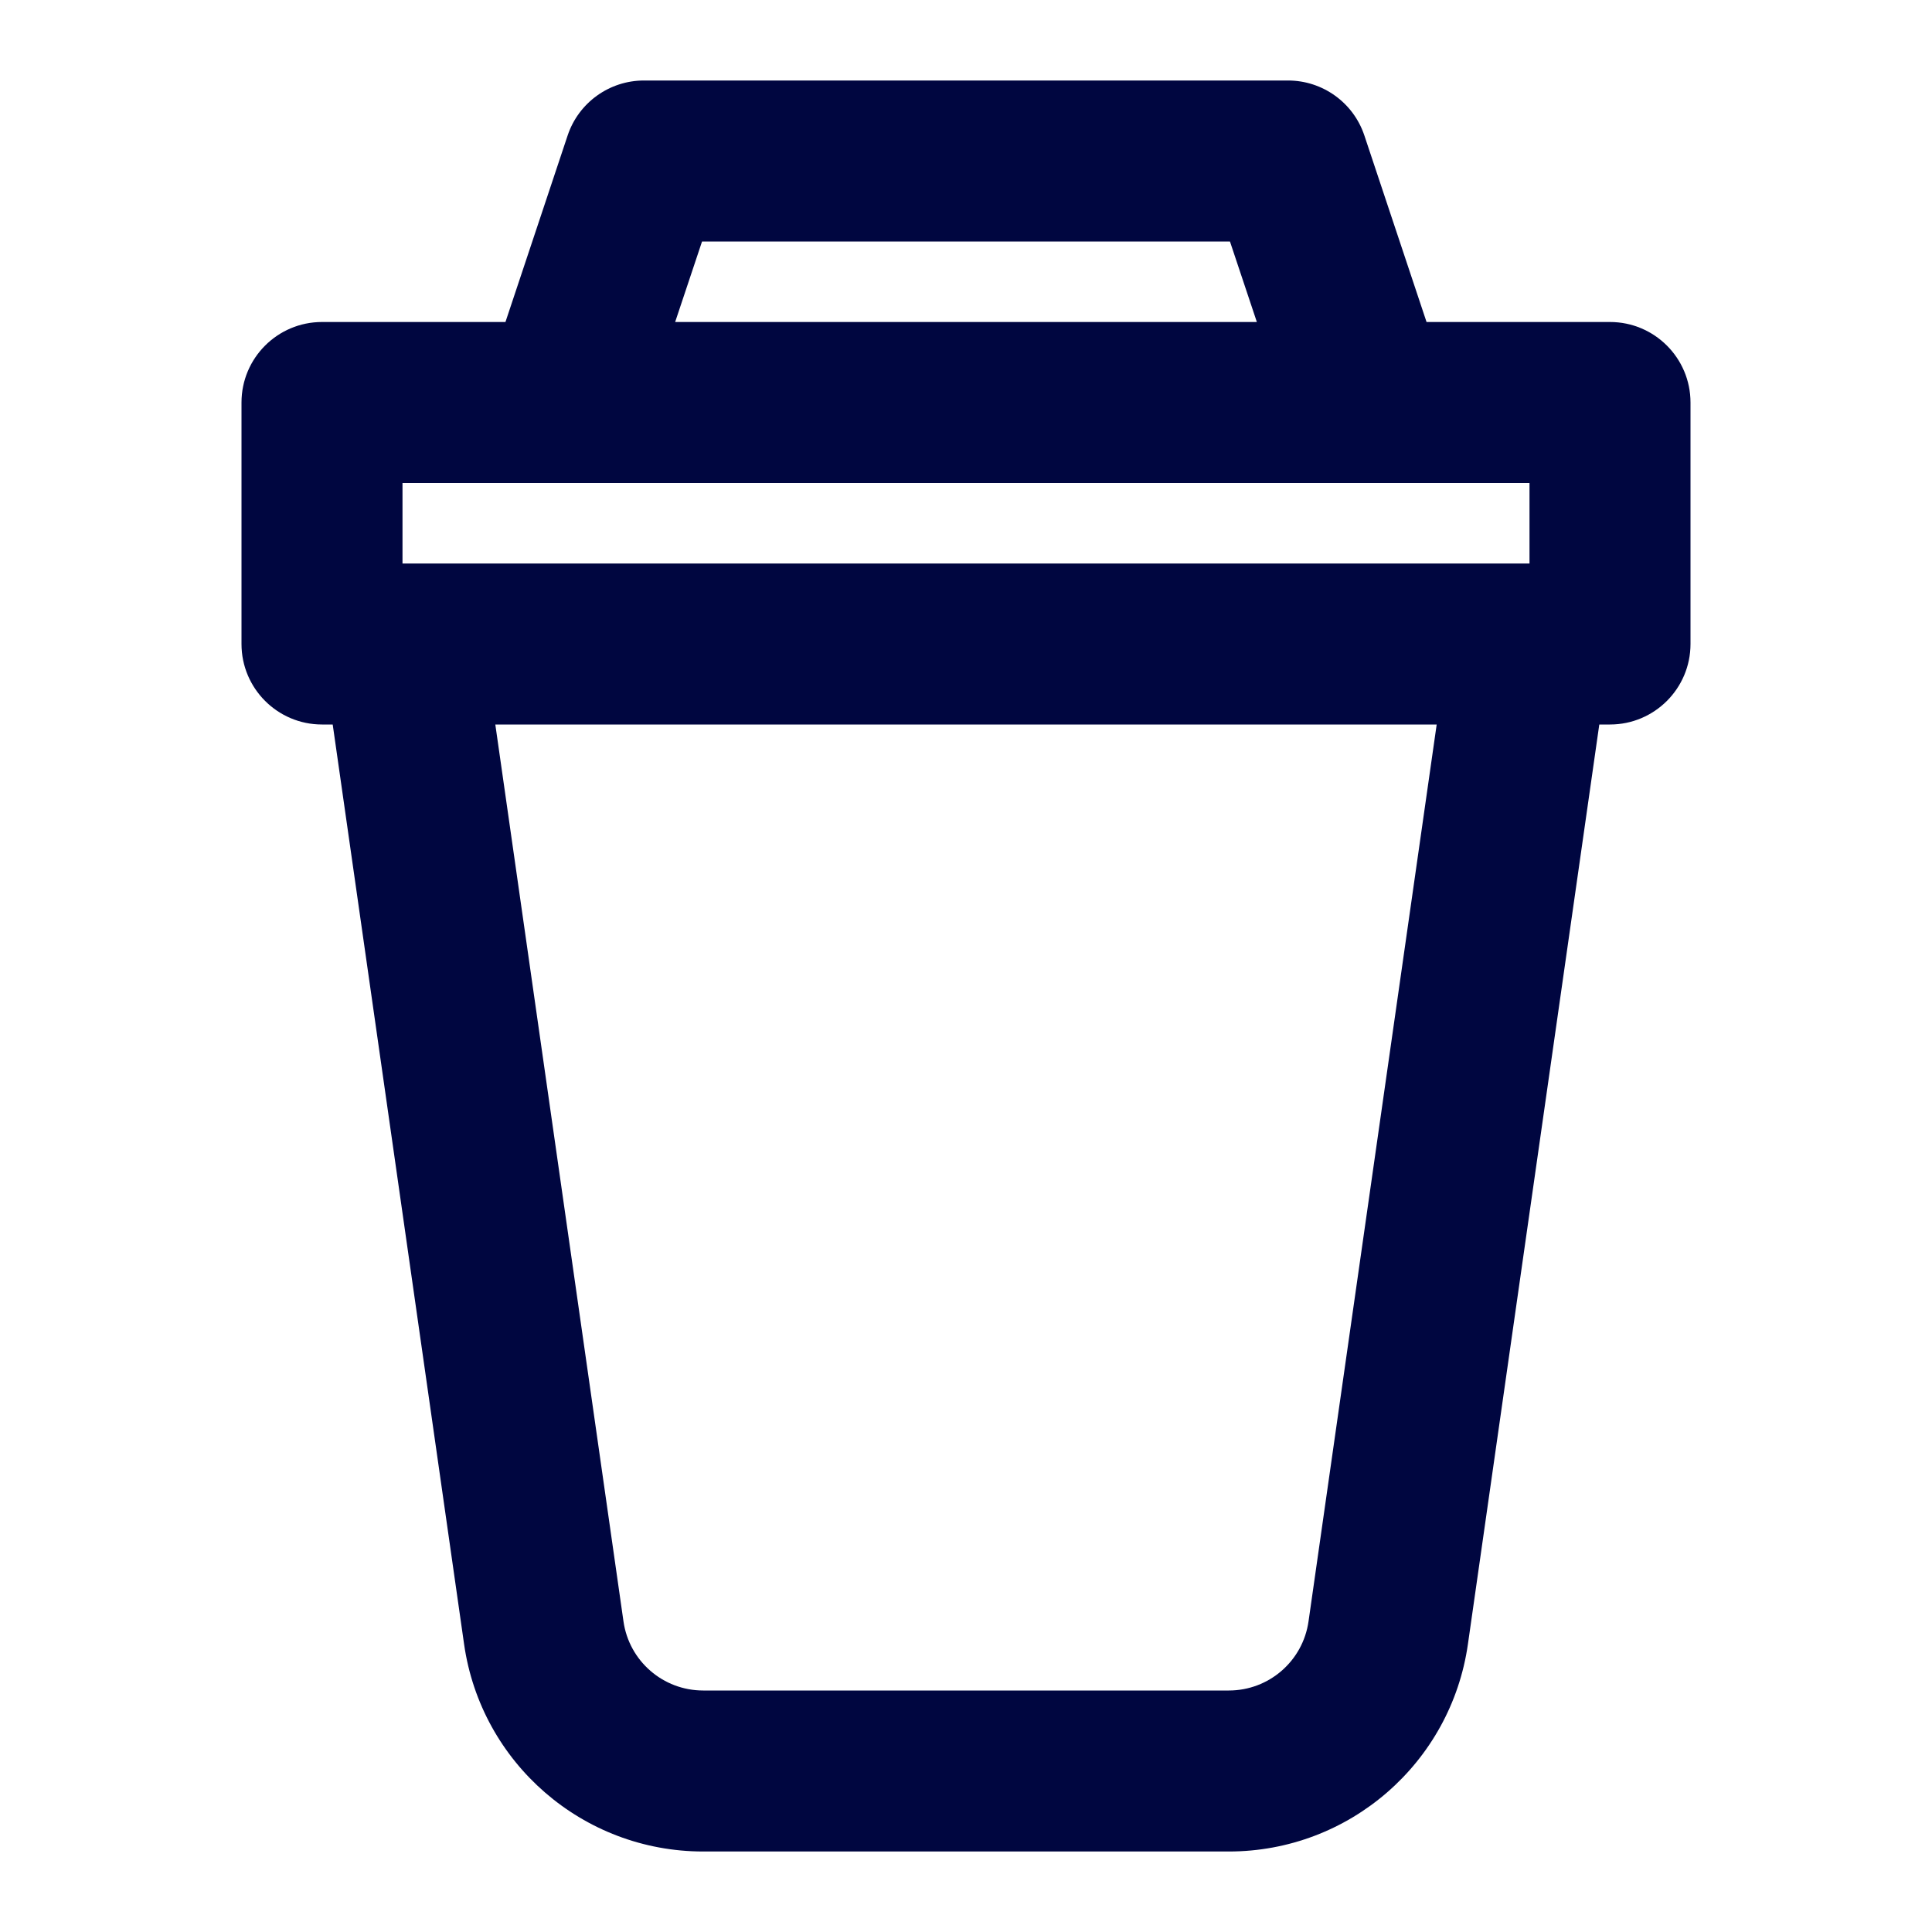 <svg width="24" height="24" viewBox="0 0 24 24" fill="none" xmlns="http://www.w3.org/2000/svg">
<path fill-rule="evenodd" clip-rule="evenodd" d="M7.051 1.684C7.187 1.275 7.57 1 8 1H16C16.43 1 16.813 1.275 16.949 1.684L17.721 4H20C20.552 4 21 4.448 21 5V8C21 8.552 20.552 9 20 9H19.867L18.235 20.424C18.024 21.902 16.758 23 15.265 23H8.735C7.242 23 5.976 21.902 5.765 20.424L4.133 9H4C3.448 9 3 8.552 3 8V5C3 4.448 3.448 4 4 4H6.279L7.051 1.684ZM8.387 4H15.613L15.279 3H8.721L8.387 4ZM6.153 9L7.745 20.141C7.815 20.634 8.237 21 8.735 21H15.265C15.763 21 16.185 20.634 16.255 20.141L17.847 9H6.153ZM5 6V7H19V6H5Z" fill="#000640"/>
</svg>
